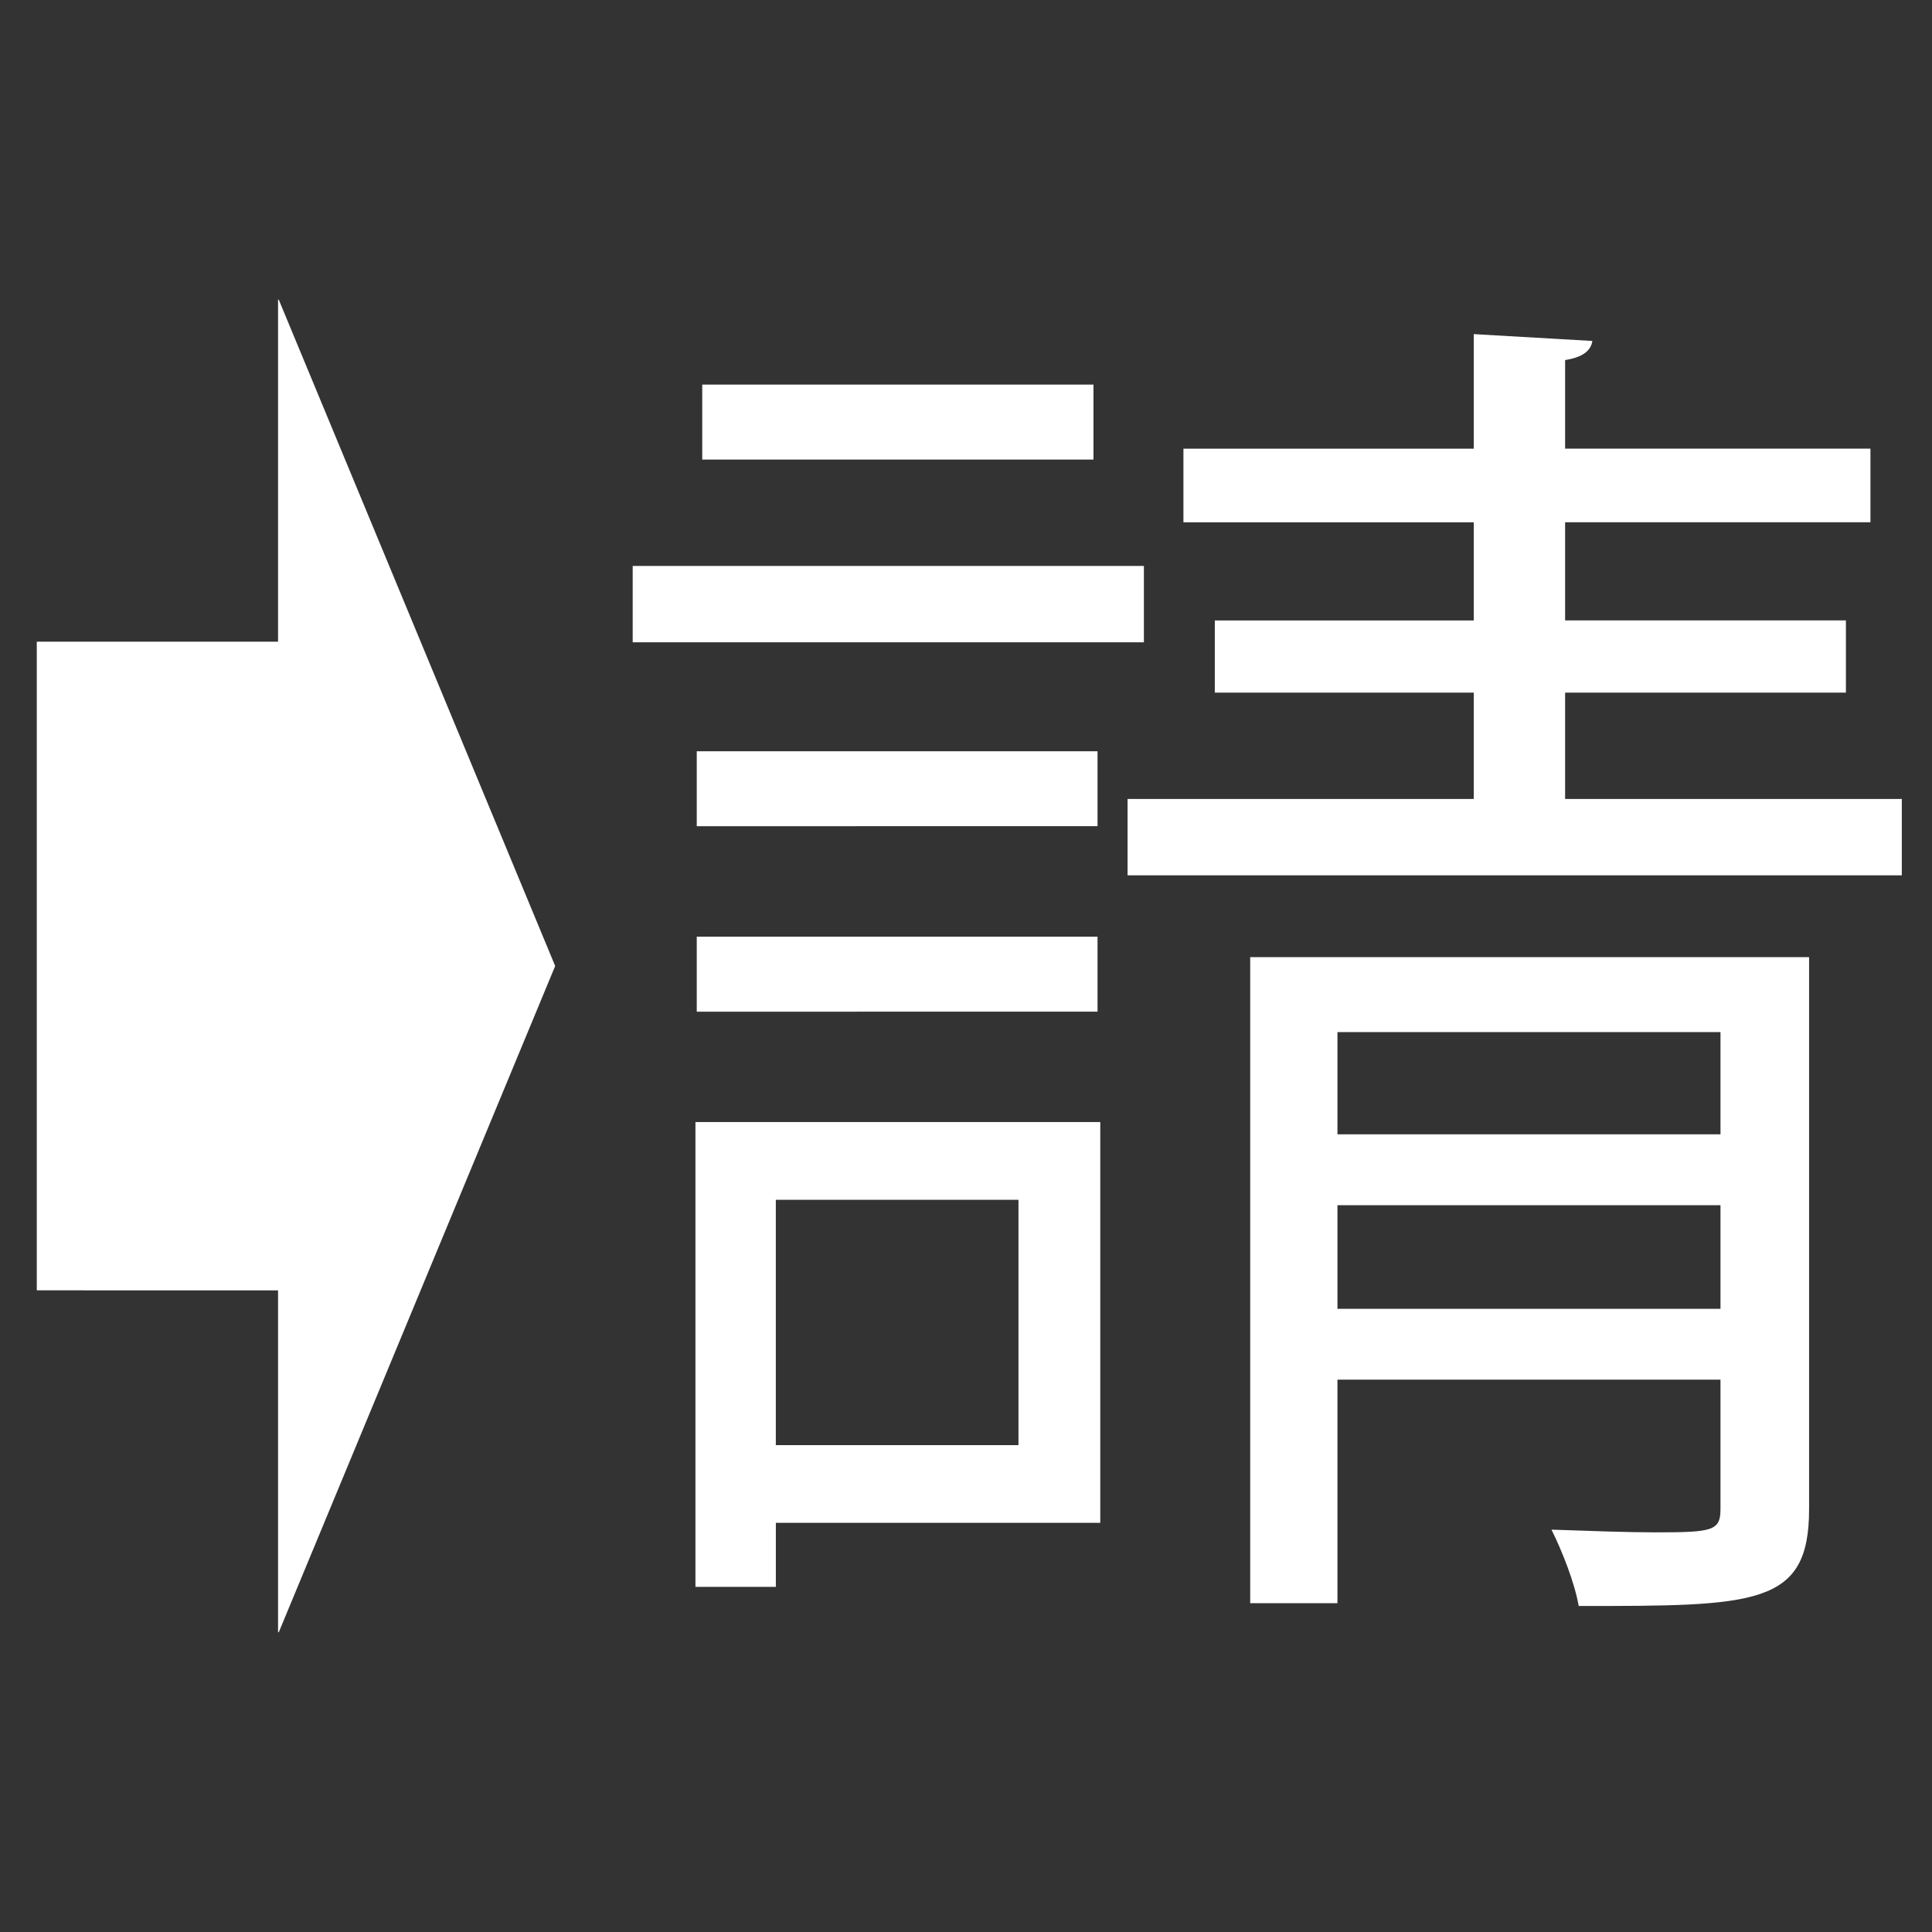 <svg xmlns="http://www.w3.org/2000/svg" xml:space="preserve" width="50" height="50"><rect width="100%" height="100%" fill="#333333" stroke="none"/><path fill="#FFF" d="M29.604 14.646v1.976h-13.23v-1.976h13.23zm-1.129 14.393V39.41h-8.396v1.658h-2.081V29.039h10.477zm-.071-9.596v1.939H18.032v-1.939h10.372zm-10.372 6.739v-1.94h10.372v1.94H18.032zM28.299 9.953v1.94H18.174v-1.94h10.125zM26.358 31.05h-6.28v6.35h6.28v-6.35zm14.147-10.372h8.714v1.976H29.181v-1.976h8.96v-2.752h-6.702v-1.869h6.702v-2.54h-7.514v-1.905h7.514V8.647l3.069.177c-.035.247-.247.424-.705.494v2.293h7.902v1.905h-7.902v2.54h7.267v1.869h-7.267v2.753zm6.314 4.092v14.288c0 2.505-1.376 2.505-5.962 2.505-.105-.6-.424-1.411-.705-1.976 1.022.035 1.975.07 2.681.07 1.481 0 1.693-.035 1.693-.6v-3.352h-9.913v5.786h-2.258V24.77h14.464zm-2.293 1.94h-9.913v2.646h9.913V26.71zm-9.913 7.162h9.913V31.19h-9.913v2.682zM.952 16.607h6.244v-8.85h.019L14.368 25 7.215 42.242h-.019v-8.848H.952V16.607z"/></svg>